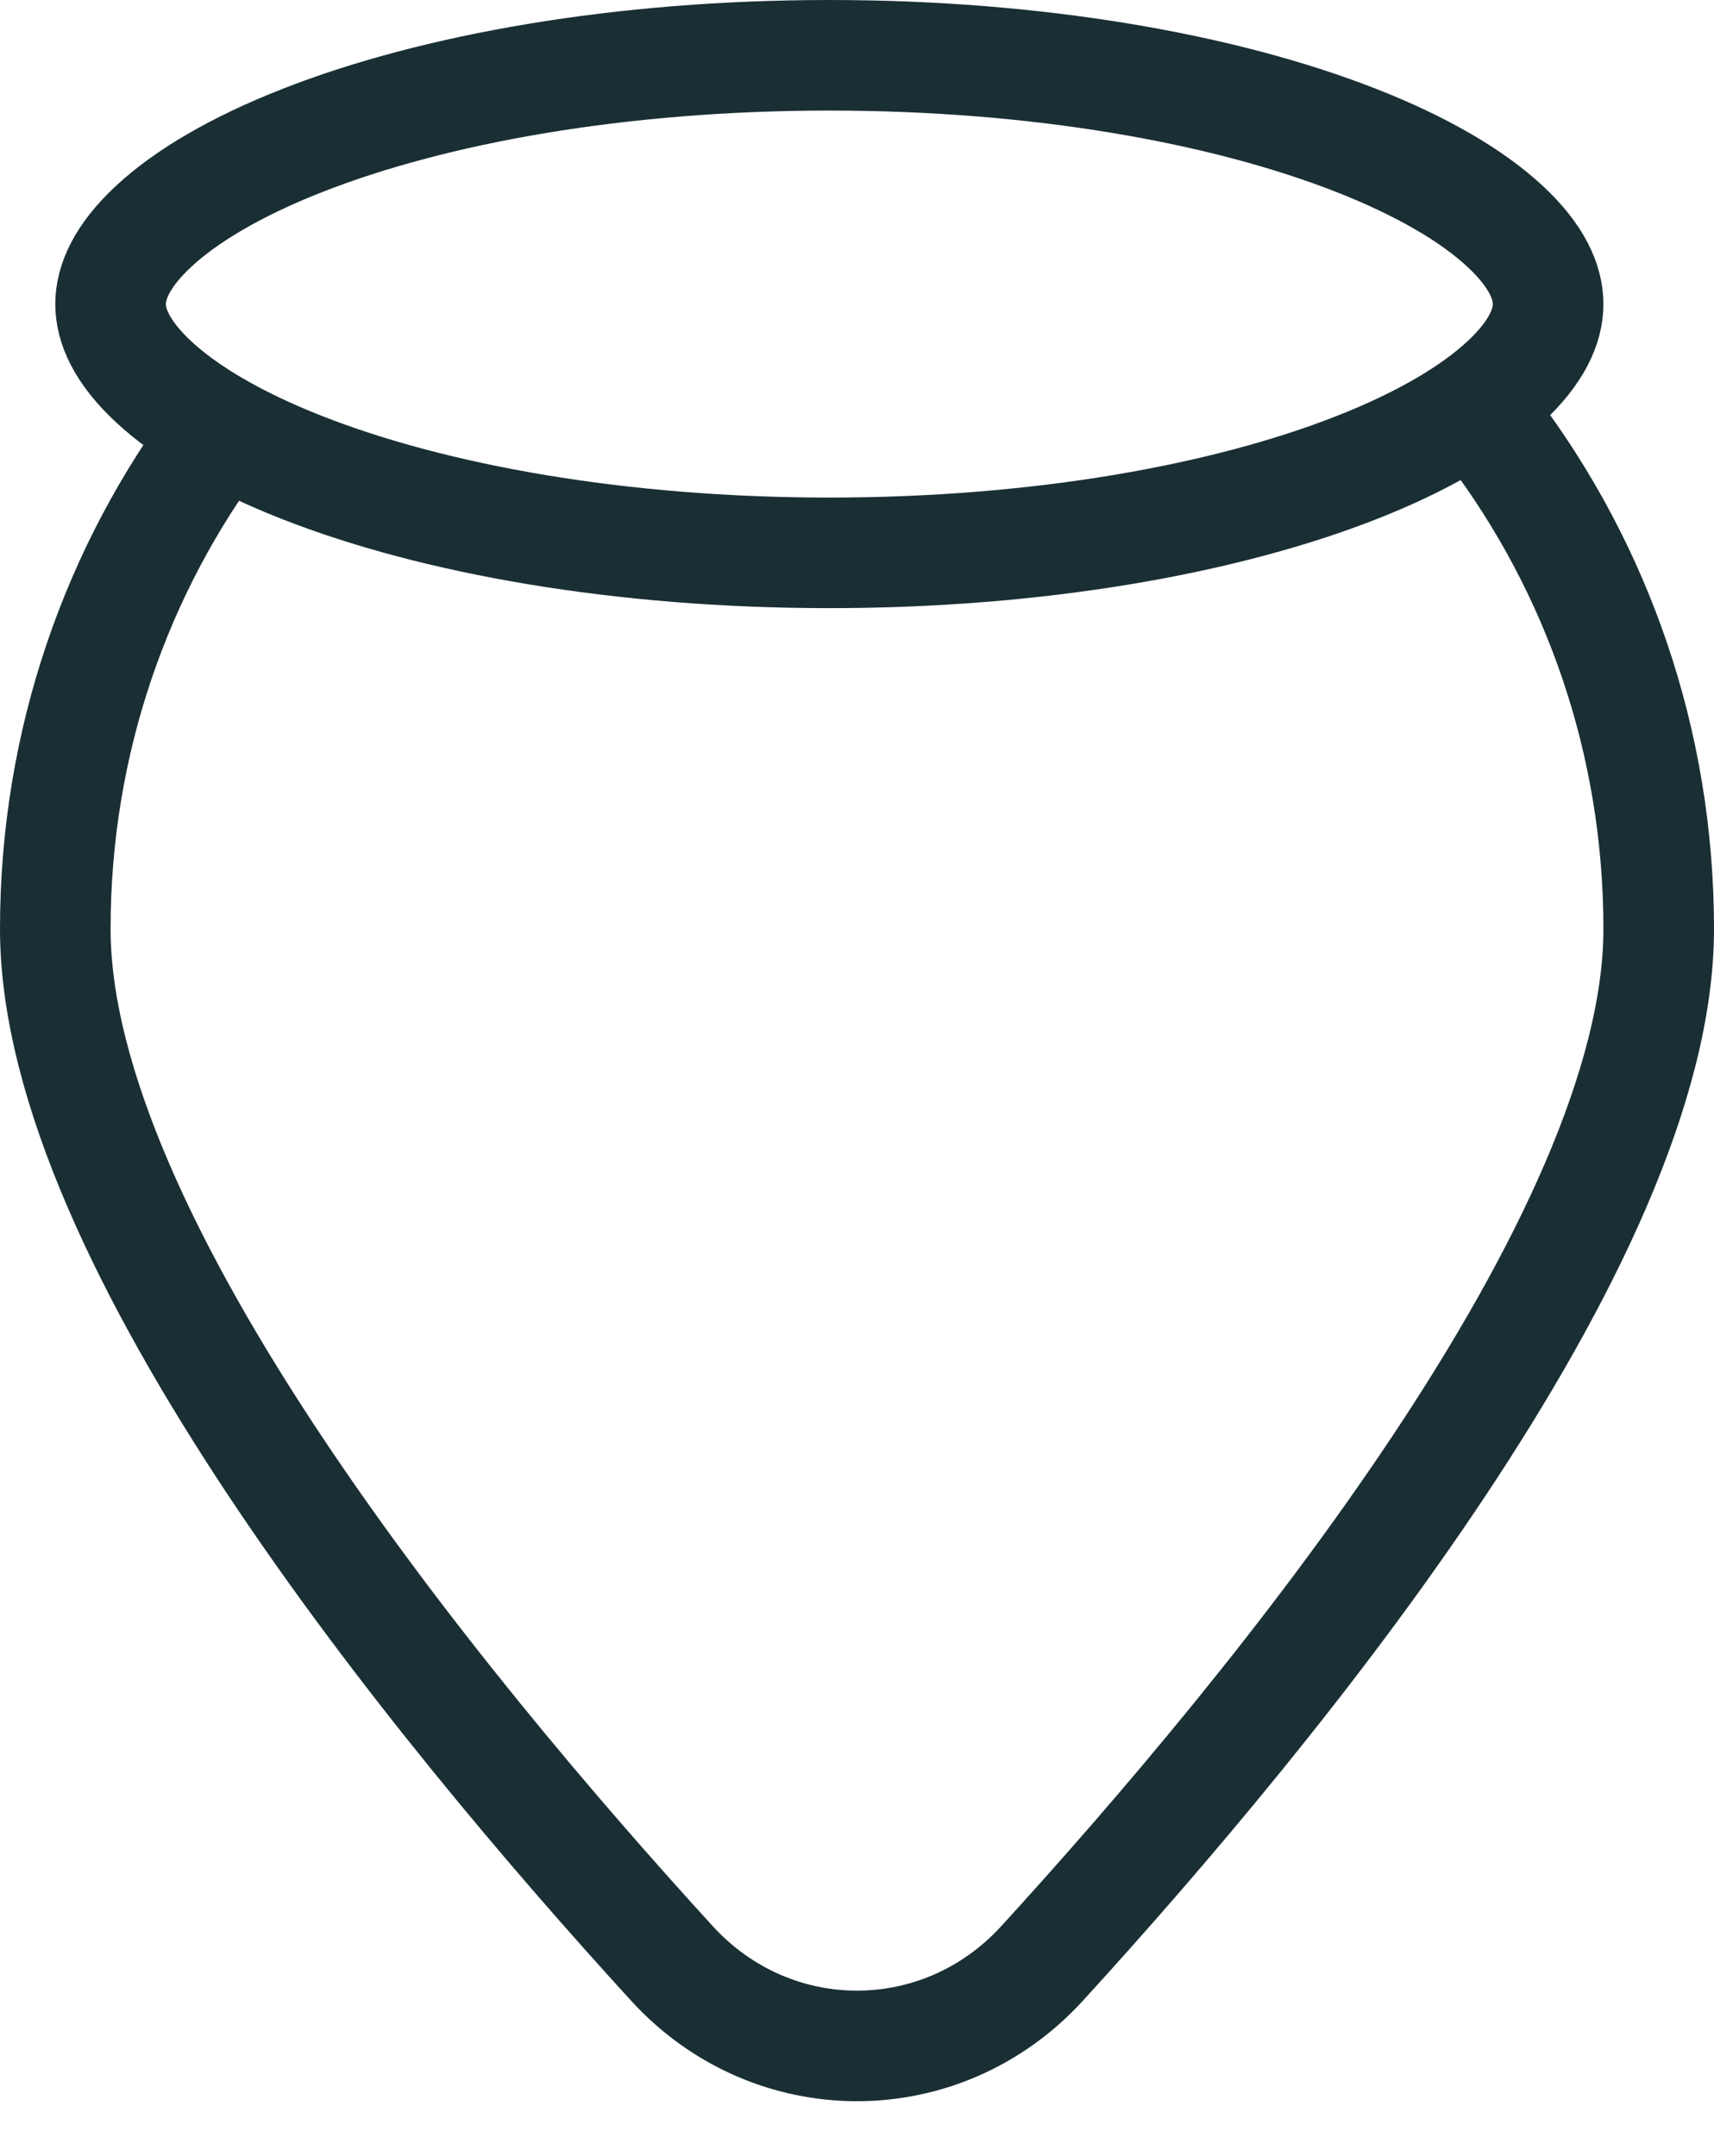 <svg width="31" height="39" viewBox="0 0 31 39" fill="none" xmlns="http://www.w3.org/2000/svg">
<path d="M4 7.785C2.119 10.281 1 13.408 1 16.801C1 22.426 7.868 30.824 12.151 35.513C13.969 37.505 17.031 37.505 18.849 35.513C23.132 30.824 30 22.426 30 16.801C30 13.408 28.881 10.281 27 7.785" stroke="#1A2F34" stroke-width="2"/>
<path d="M28 5.5C28 5.889 27.803 6.366 27.219 6.908C26.634 7.452 25.732 7.988 24.534 8.458C22.144 9.397 18.773 10 15 10C11.227 10 7.856 9.397 5.466 8.458C4.268 7.988 3.366 7.452 2.781 6.908C2.197 6.366 2 5.889 2 5.5C2 5.111 2.197 4.634 2.781 4.092C3.366 3.548 4.268 3.012 5.466 2.542C7.856 1.603 11.227 1 15 1C18.773 1 22.144 1.603 24.534 2.542C25.732 3.012 26.634 3.548 27.219 4.092C27.803 4.634 28 5.111 28 5.5Z" stroke="#1A2F34" stroke-width="2"/>
</svg>
